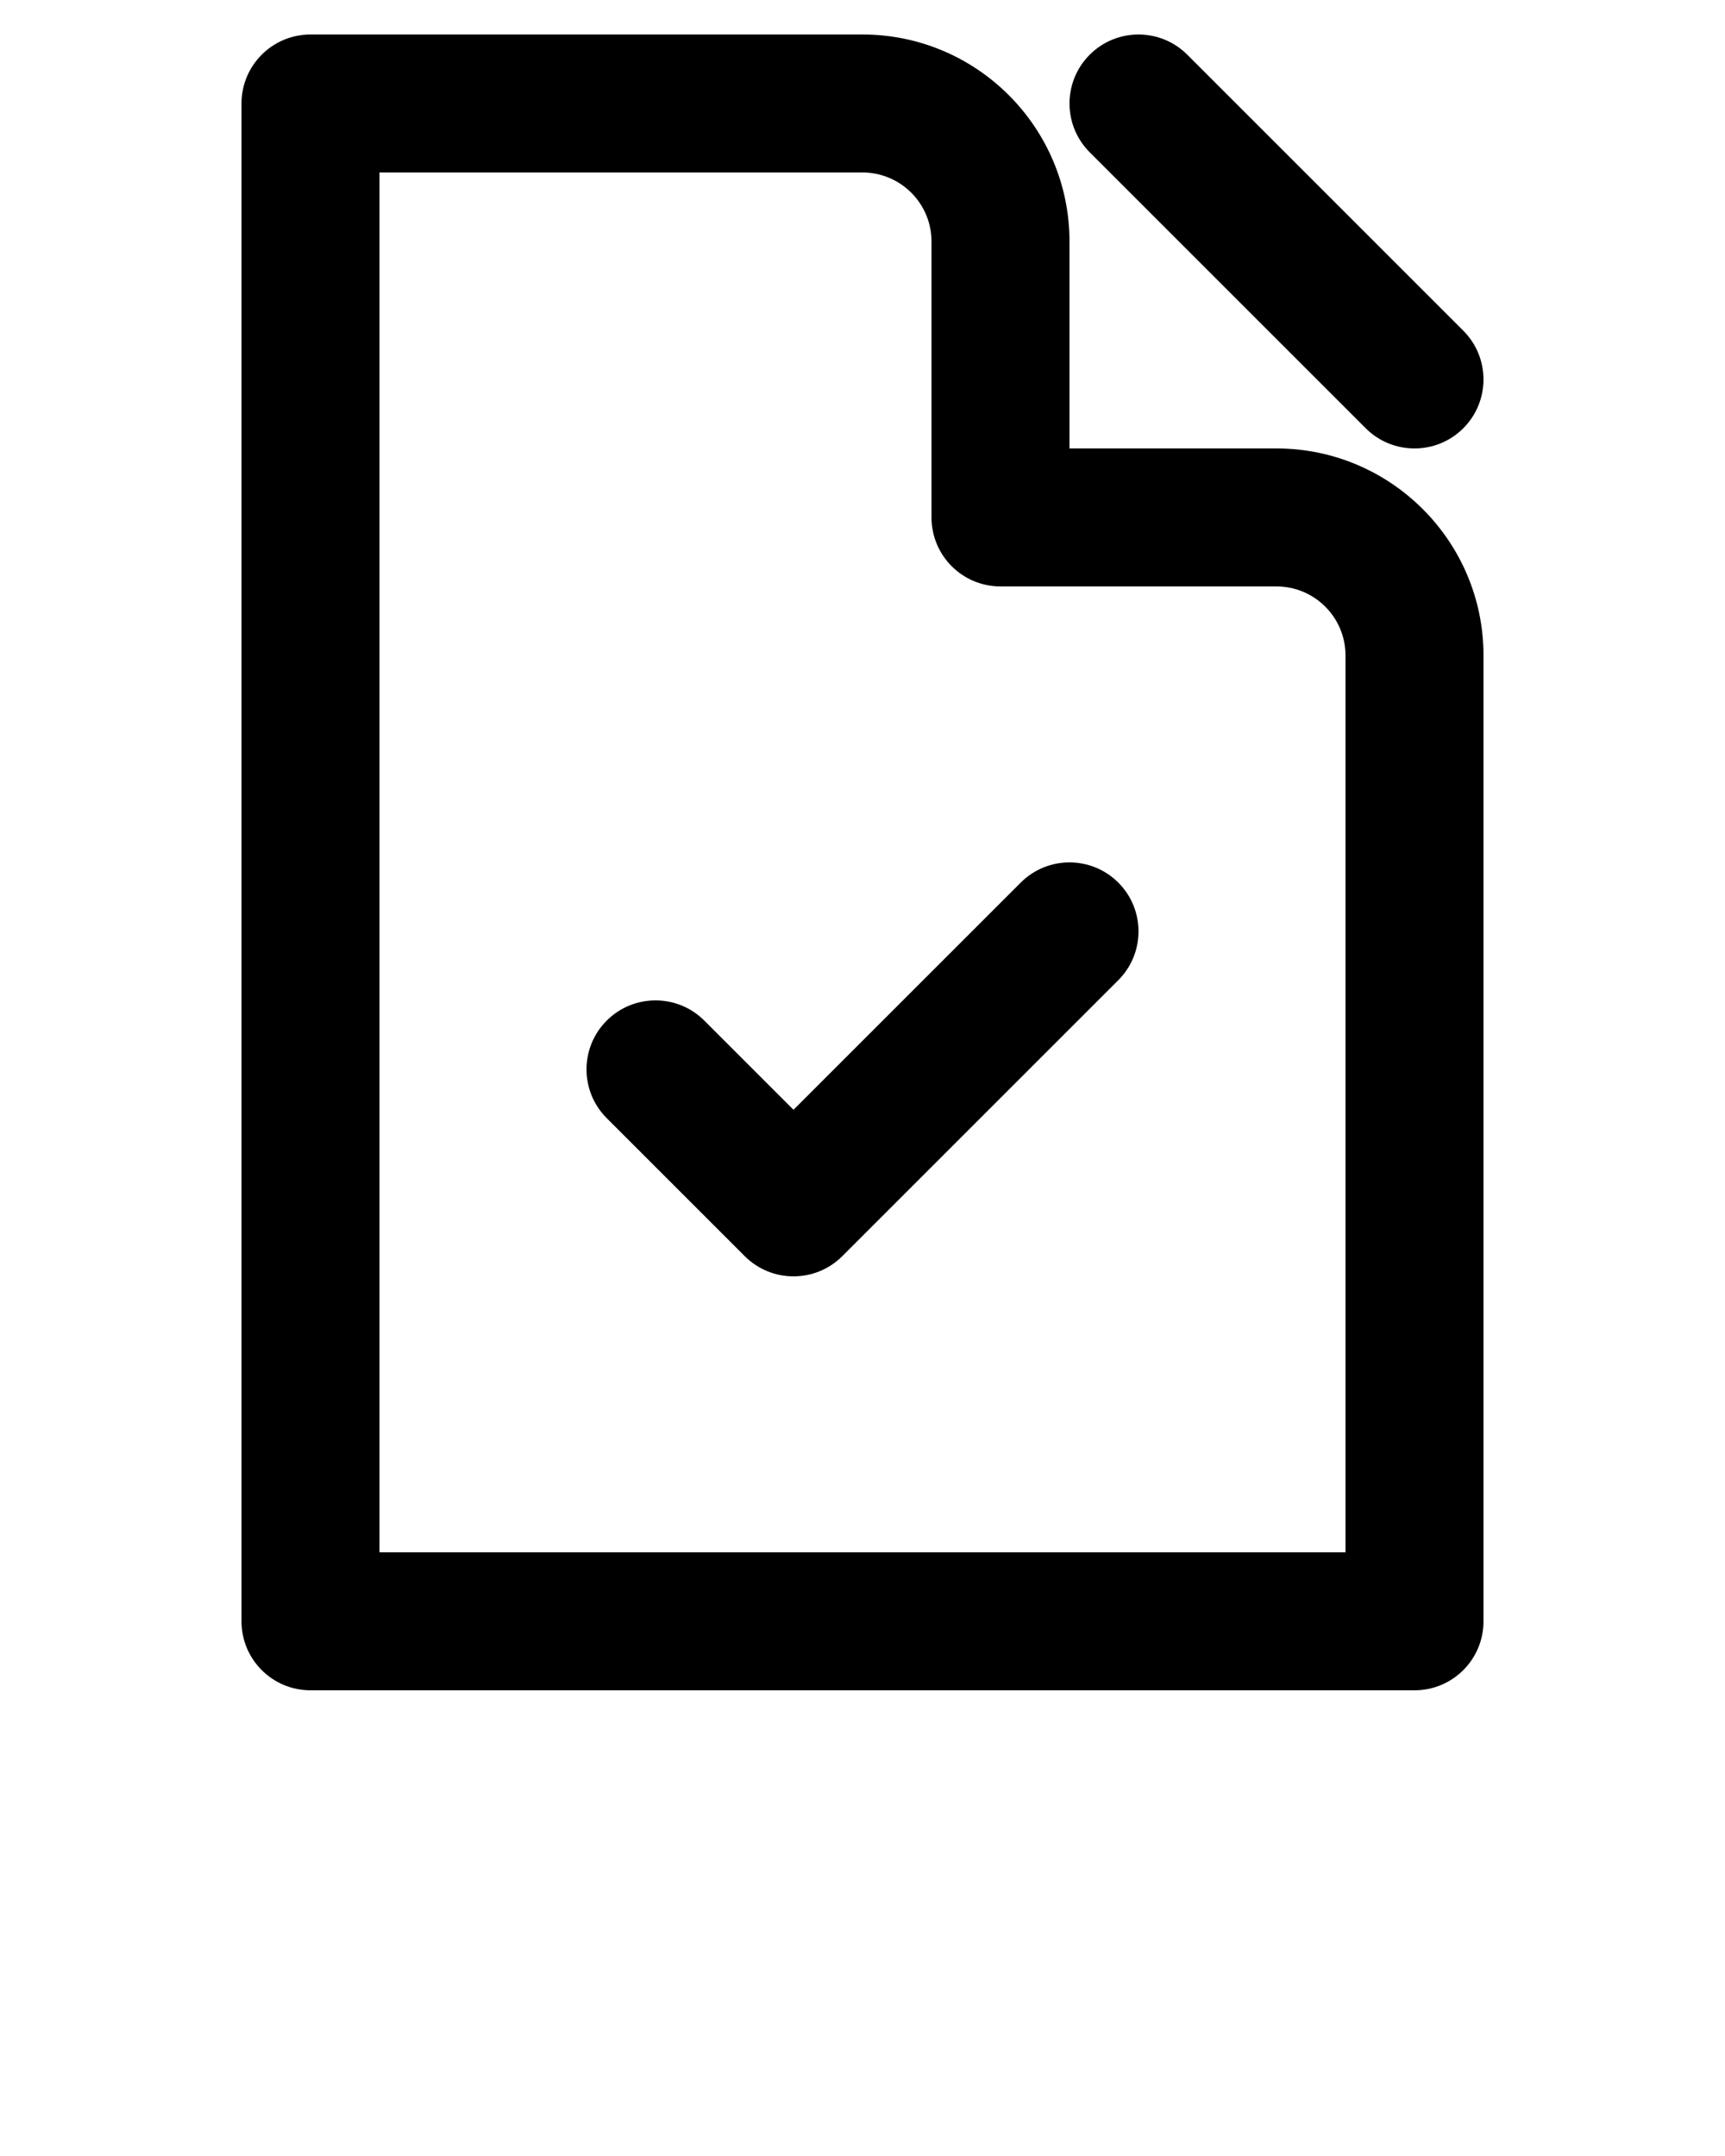 <svg xmlns="http://www.w3.org/2000/svg" viewBox="-2 4 100 125"><path d="M72 30H60V18c0-6.617-5.383-12-12-12H16c-2.21 0-4 1.79-4 4v88c0 2.21 1.79 4 4 4h64c2.21 0 4-1.79 4-4V42c0-6.617-5.383-12-12-12zm4 64H20V14h28c2.206 0 4 1.794 4 4v16c0 2.21 1.79 4 4 4h16c2.206 0 4 1.794 4 4v52z"/><path d="M77.172 28.83c.78.78 1.805 1.17 2.828 1.17s2.048-.39 2.828-1.17c1.562-1.563 1.562-4.096 0-5.658l-16-16c-1.56-1.562-4.096-1.562-5.656 0-1.562 1.562-1.562 4.095 0 5.657l16 16zM57.172 55.172L44 68.342l-5.17-5.17c-1.563-1.562-4.096-1.562-5.658 0-1.562 1.562-1.562 4.095 0 5.656l8 8C41.952 77.608 42.976 78 44 78s2.047-.39 2.83-1.172l16-16c1.56-1.562 1.56-4.095 0-5.656-1.562-1.563-4.098-1.563-5.658 0z"/></svg>